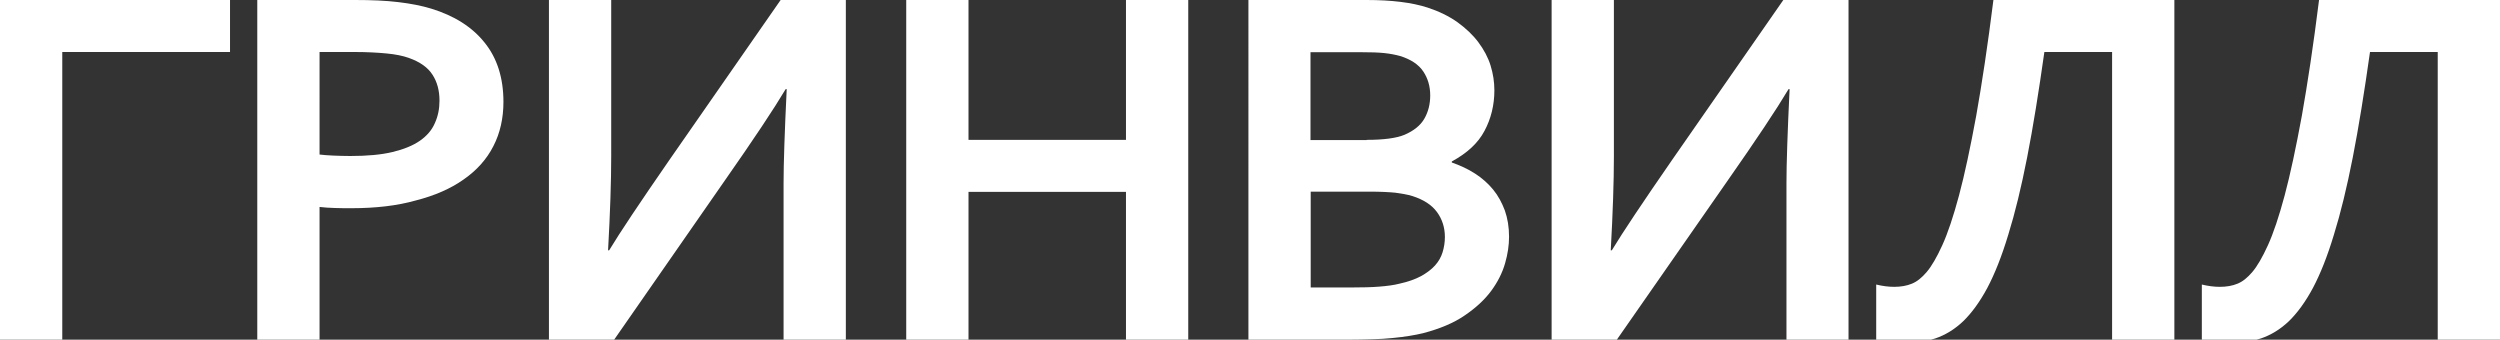 <?xml version="1.0" encoding="utf-8"?>
<!-- Generator: Adobe Illustrator 26.0.3, SVG Export Plug-In . SVG Version: 6.00 Build 0)  -->
<svg version="1.1" id="Слой_1" xmlns:xodm="http://www.corel.com/coreldraw/odm/2003"
	 xmlns="http://www.w3.org/2000/svg" xmlns:xlink="http://www.w3.org/1999/xlink" x="0px" y="0px" viewBox="0 0 1192.3 162"
	 style="enable-background:new 0 0 1192.3 162;" xml:space="preserve">
<rect x="0" y="0" width="1192.3" height="162" fill="#333333" stroke="none"/>
<style type="text/css">
	.st0{enable-background:new    ;}
	.st1{fill:#FFFFFF;}
</style>
<g class="st0">
	<path class="st1" d="M0,162V0h109.7v24.8h-80V162H0z"/>
	<path class="st1" d="M167.6,99.3c-2.7,0-5.3,0-7.9-0.1c-2.6-0.1-5-0.2-7.3-0.5V162h-29.7V0h46.7c7.8,0,14.7,0.3,20.5,1
		c5.9,0.7,11.1,1.7,15.7,3.1c11.1,3.4,19.6,8.8,25.5,16.2c6,7.4,9,16.9,9,28.3c0,7.8-1.6,14.9-4.8,21.1c-3.2,6.3-8,11.6-14.2,15.9
		c-6.2,4.4-13.8,7.7-22.8,10C189.5,98.1,179.2,99.3,167.6,99.3z M152.4,73.7c1.7,0.2,3.9,0.4,6.5,0.5c2.6,0.1,5.3,0.2,8.2,0.2
		c8,0,14.7-0.6,20.1-1.9c5.4-1.3,9.8-3.1,13.1-5.4c3.3-2.3,5.7-5.1,7.1-8.4c1.5-3.3,2.2-6.8,2.2-10.7c0-4.8-1.1-8.9-3.3-12.3
		c-2.2-3.5-6-6.2-11.4-8.1c-2.8-1-6.3-1.7-10.5-2.1c-4.2-0.4-9.3-0.7-15.3-0.7h-16.7V73.7z"/>
	<path class="st1" d="M372.3,0h31.1v162h-29.7V87.4c0-9.3,0.5-24.3,1.5-44.9h-0.5c-5.6,9.4-15.3,24-29.1,43.7L292.9,162h-31.1V0
		h29.7v74.6c0,11.9-0.5,26.8-1.5,44.8h0.5c5.2-8.6,14.7-22.8,28.6-42.9L372.3,0z"/>
	<path class="st1" d="M461.9,66.7h75.1V0h29.7v162h-29.7V91.5h-75.1V162h-29.7V0h29.7V66.7z"/>
	<path class="st1" d="M712.7,43.1c0,7-1.6,13.5-4.7,19.3c-3.1,5.9-8.4,10.7-15.6,14.6v0.5c4,1.4,7.7,3.1,11.1,5.3
		c3.3,2.1,6.2,4.7,8.6,7.6c2.4,2.9,4.2,6.3,5.6,10c1.3,3.7,2,7.9,2,12.5c0,4-0.6,8.2-1.9,12.7c-1.3,4.5-3.5,8.9-6.6,13.1
		s-7.3,8.1-12.6,11.7c-5.2,3.6-11.9,6.4-19.9,8.5c-2,0.5-4.2,0.9-6.6,1.3c-2.4,0.4-5,0.7-7.9,1c-2.9,0.3-6.1,0.5-9.7,0.6
		c-3.6,0.1-7.5,0.2-12,0.2h-47.1V0h56.3c12,0,21.7,1.2,29.1,3.6c5.5,1.8,10.2,4.1,14.3,7c4,2.9,7.4,6.1,10,9.6
		c2.6,3.5,4.6,7.2,5.8,11.1C712.1,35.2,712.7,39.1,712.7,43.1z M651.8,66.7c8.1,0,14.1-0.8,18-2.4c4.4-1.9,7.6-4.4,9.5-7.7
		c1.9-3.3,2.8-7,2.8-11.1c0-4.3-1.1-8.1-3.3-11.4c-2.2-3.3-5.9-5.8-11.1-7.4c-2.2-0.6-4.7-1.1-7.6-1.4c-2.9-0.3-6.5-0.4-10.8-0.4
		h-24.3v41.9H651.8z M625.1,91.5v45.6h19.4c5.2,0,9.6-0.1,13.3-0.4c3.7-0.3,6.9-0.7,9.6-1.4c4.1-0.9,7.5-2.1,10.3-3.6
		c2.7-1.5,5-3.2,6.7-5.1c1.7-1.9,2.9-4,3.6-6.3c0.7-2.3,1.1-4.7,1.1-7.3c0-4.5-1.3-8.5-3.8-11.9c-2.5-3.4-6.4-5.9-11.7-7.6
		c-2.3-0.7-5.1-1.2-8.2-1.6c-3.1-0.3-7.2-0.5-12.1-0.5H625.1z"/>
	<path class="st1" d="M850.5,0h31.1v162H852V87.4c0-9.3,0.5-24.3,1.5-44.9h-0.5c-5.6,9.4-15.3,24-29.1,43.7L771.1,162H740V0h29.7
		v74.6c0,11.9-0.5,26.8-1.5,44.8h0.5c5.2-8.6,14.7-22.8,28.6-42.9L850.5,0z"/>
	<path class="st1" d="M975,24.8c-2.7,19.1-5.4,35.9-8.2,50.2c-2.8,14.3-5.8,26.6-9,36.9c-3.1,10.3-6.5,18.8-10,25.4
		c-3.6,6.7-7.4,11.9-11.5,15.9c-4.1,3.9-8.6,6.6-13.3,8.2c-4.8,1.5-10,2.3-15.9,2.3c-4.4,0-8.6-0.5-12.3-1.5v-26.5
		c2.9,0.7,5.8,1.1,8.6,1.1c3.1,0,6-0.5,8.4-1.5c2.5-1,4.8-2.9,7.1-5.6c2.3-2.7,4.8-7,7.4-12.7c2.6-5.7,5.3-13.7,8-23.8
		c2.7-10.1,5.4-22.8,8.2-38c2.7-15.2,5.5-33.6,8.2-55.2h86.3v162h-29.7V24.8H975z"/>
	<path class="st1" d="M1130.3,24.8c-2.7,19.1-5.4,35.9-8.2,50.2c-2.8,14.3-5.8,26.6-9,36.9c-3.1,10.3-6.5,18.8-10,25.4
		c-3.6,6.7-7.4,11.9-11.5,15.9c-4.1,3.9-8.6,6.6-13.3,8.2c-4.8,1.5-10,2.3-15.9,2.3c-4.4,0-8.6-0.5-12.3-1.5v-26.5
		c2.9,0.7,5.8,1.1,8.6,1.1c3.1,0,6-0.5,8.4-1.5c2.5-1,4.8-2.9,7.1-5.6c2.3-2.7,4.8-7,7.4-12.7c2.6-5.7,5.3-13.7,8-23.8
		c2.7-10.1,5.4-22.8,8.2-38c2.7-15.2,5.5-33.6,8.2-55.2h86.3v162h-29.7V24.8H1130.3z"/>
</g>
</svg>
